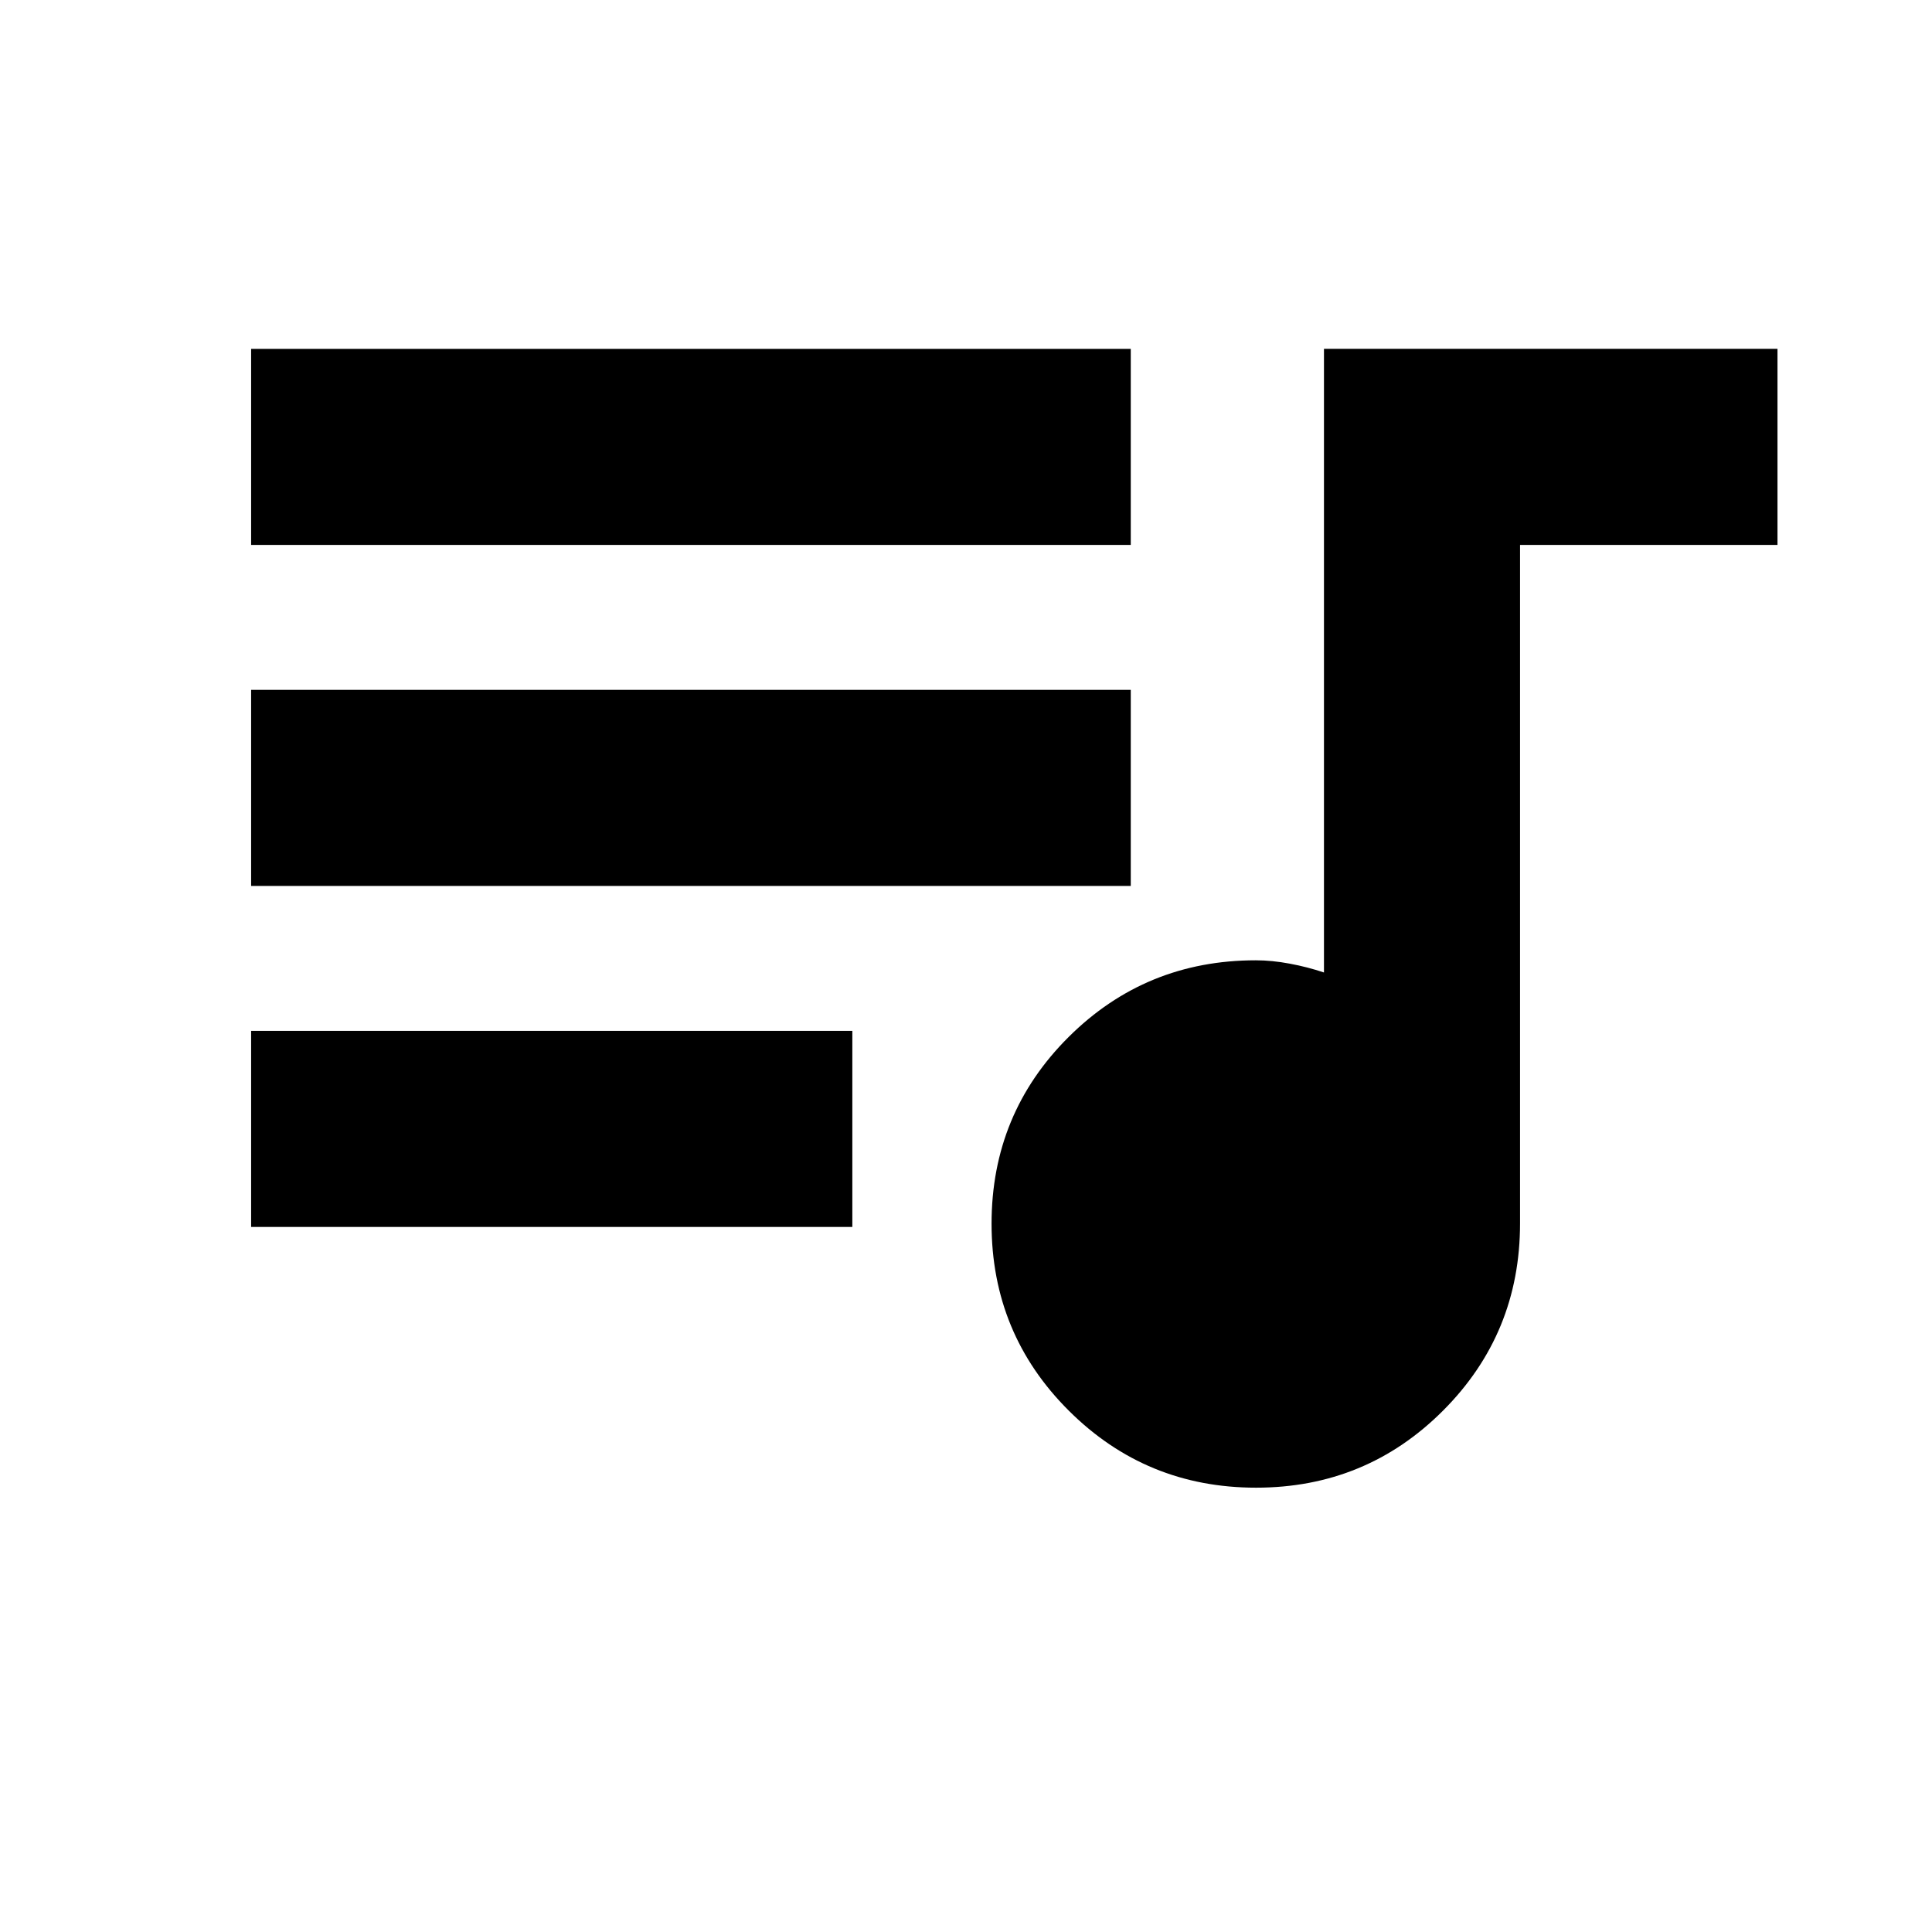 <svg xmlns="http://www.w3.org/2000/svg" height="20" viewBox="0 -960 960 960" width="20"><path d="M624.13-220.78q-54.65 0-93.04-38.26-38.39-38.26-38.39-92.91 0-54.66 38.29-92.77 38.3-38.11 93.01-38.11 7.99 0 16.84 1.66 8.86 1.65 17.03 4.39v-309.87h225.35v97.43H755.3v337.13q0 54.71-38.25 93.01-38.26 38.3-92.92 38.3ZM124.78-350.34v-97.44h298.74v97.44H124.78Zm0-169.44v-97.44h437.09v97.44H124.78Zm0-169.44v-97.43h437.09v97.43H124.78Z"/></svg>